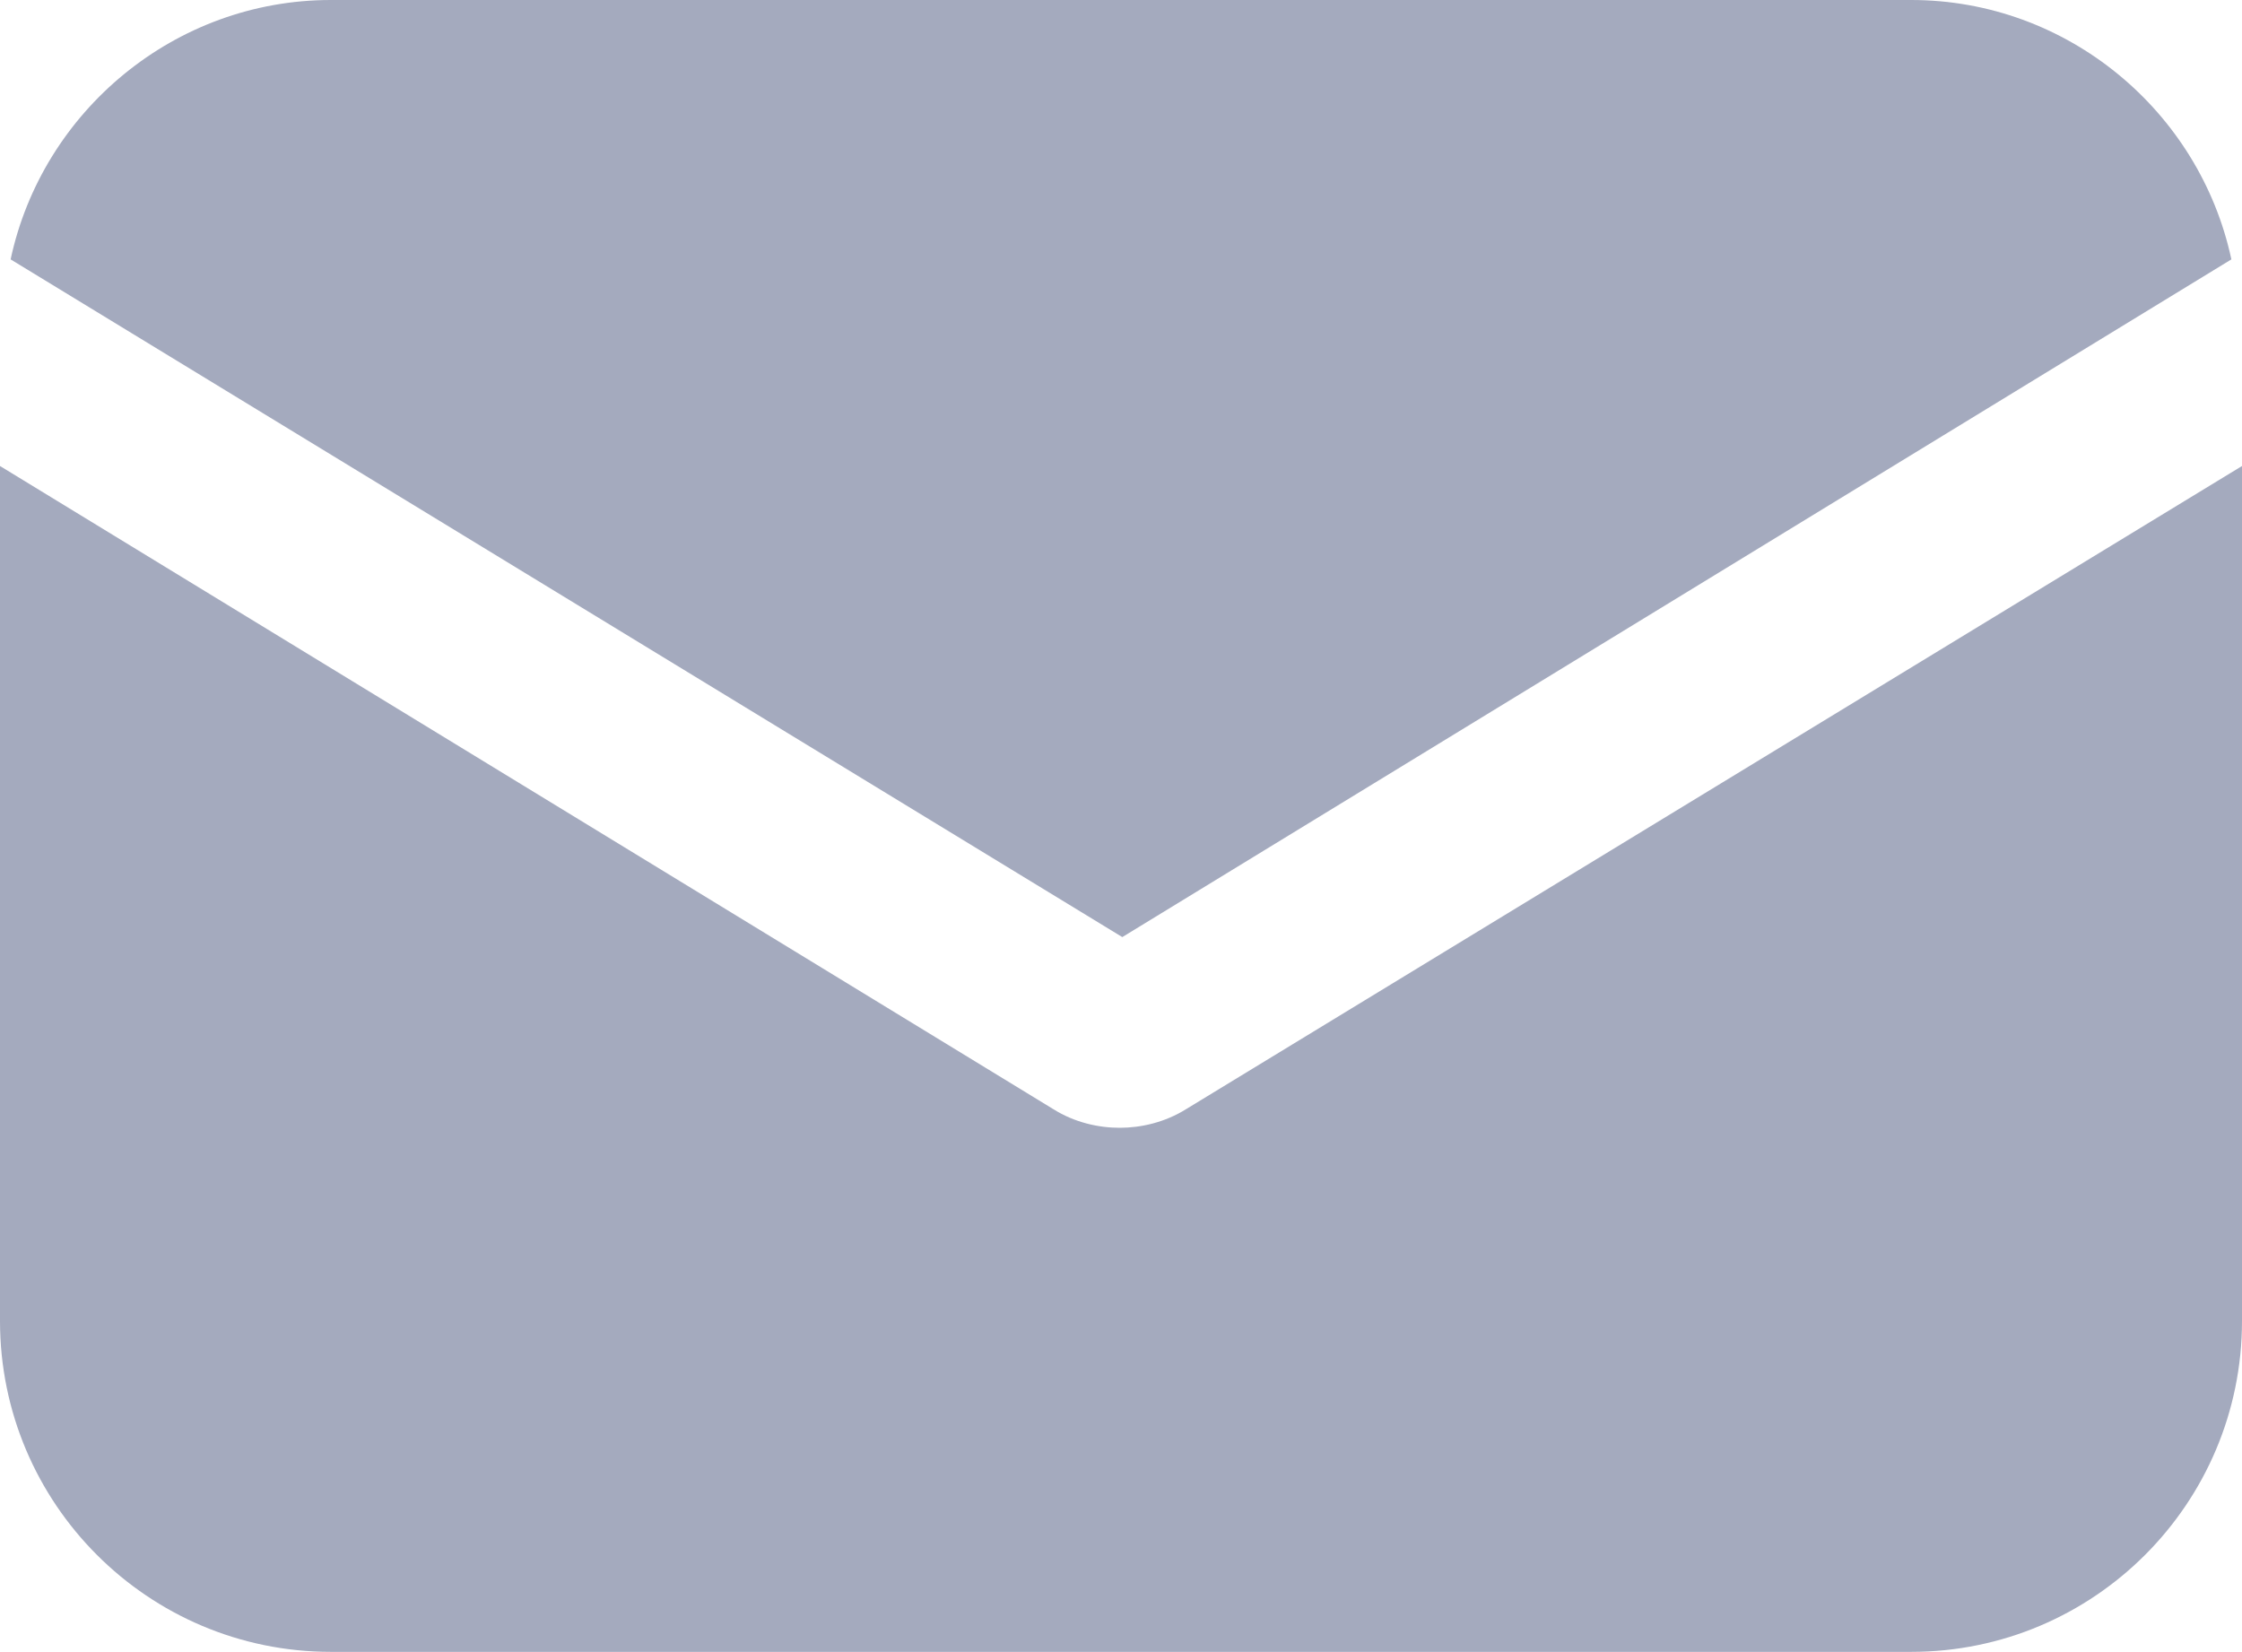 <svg width="19" height="14" viewBox="0 0 19 14" fill="none" xmlns="http://www.w3.org/2000/svg">
<path d="M10.05 9.4C9.87 9.512 9.668 9.557 9.489 9.557C9.309 9.557 9.107 9.512 8.928 9.4L0 3.949V11.194C0 12.742 1.256 13.998 2.804 13.998H16.196C17.744 13.998 19 12.742 19 11.194V3.949L10.05 9.4Z" fill="#A4AABE"/>
<path d="M16.196 0H2.804C1.481 0 0.359 0.942 0.09 2.198L9.511 7.941L18.91 2.198C18.641 0.942 17.52 0 16.196 0Z" fill="#A4AABE"/>
</svg>
